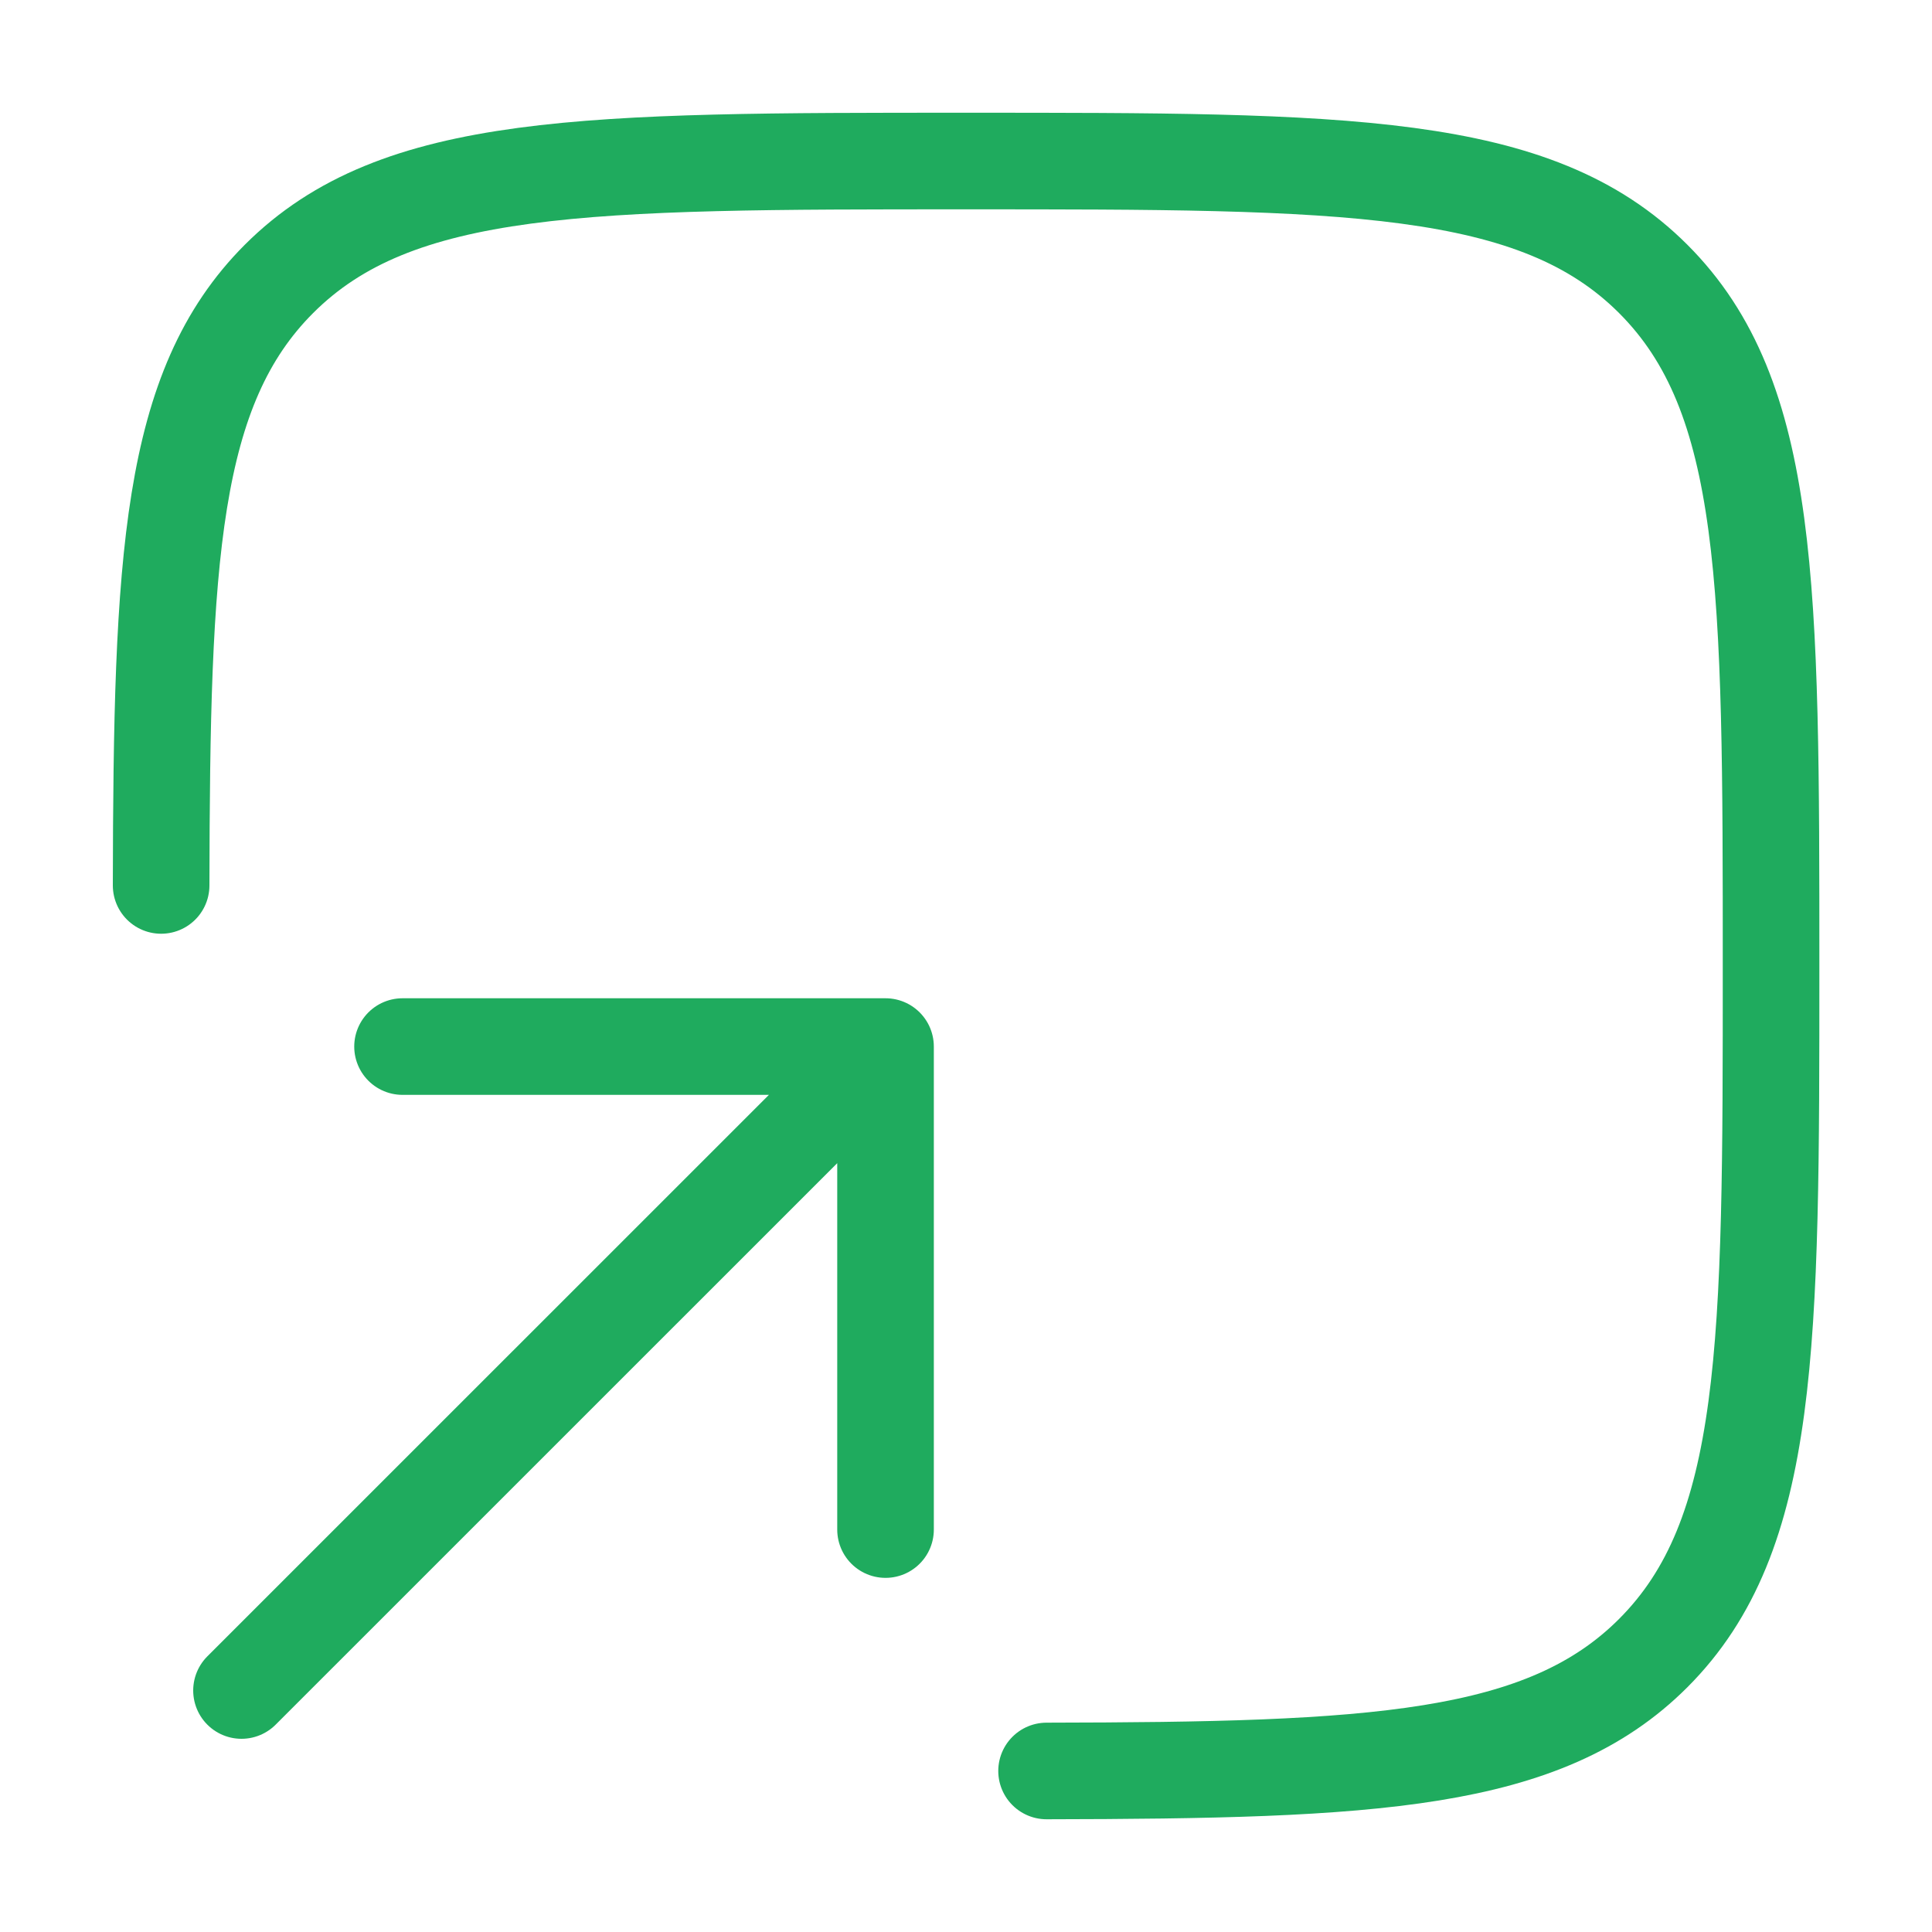 <svg width="20" height="20" viewBox="0 0 20 20" fill="none" xmlns="http://www.w3.org/2000/svg">
<g id="Linear / Arrows Action / Square Bottom Up">
<path id="Vector" d="M10.834 18.333C14.213 18.327 15.983 18.244 17.114 17.113C18.334 15.892 18.334 13.928 18.334 10C18.334 6.071 18.334 4.107 17.114 2.887C15.893 1.667 13.929 1.667 10.001 1.667C6.072 1.667 4.108 1.667 2.888 2.887C1.757 4.018 1.674 5.787 1.668 9.166" stroke="#1FAB5E" stroke-linecap="round"/>
<path id="Vector_2" d="M2.5 17.5L9.167 10.834M9.167 10.834H4.167M9.167 10.834V15.834" stroke="#1FAB5E" stroke-linecap="round" stroke-linejoin="round"/>
</g>
</svg>

